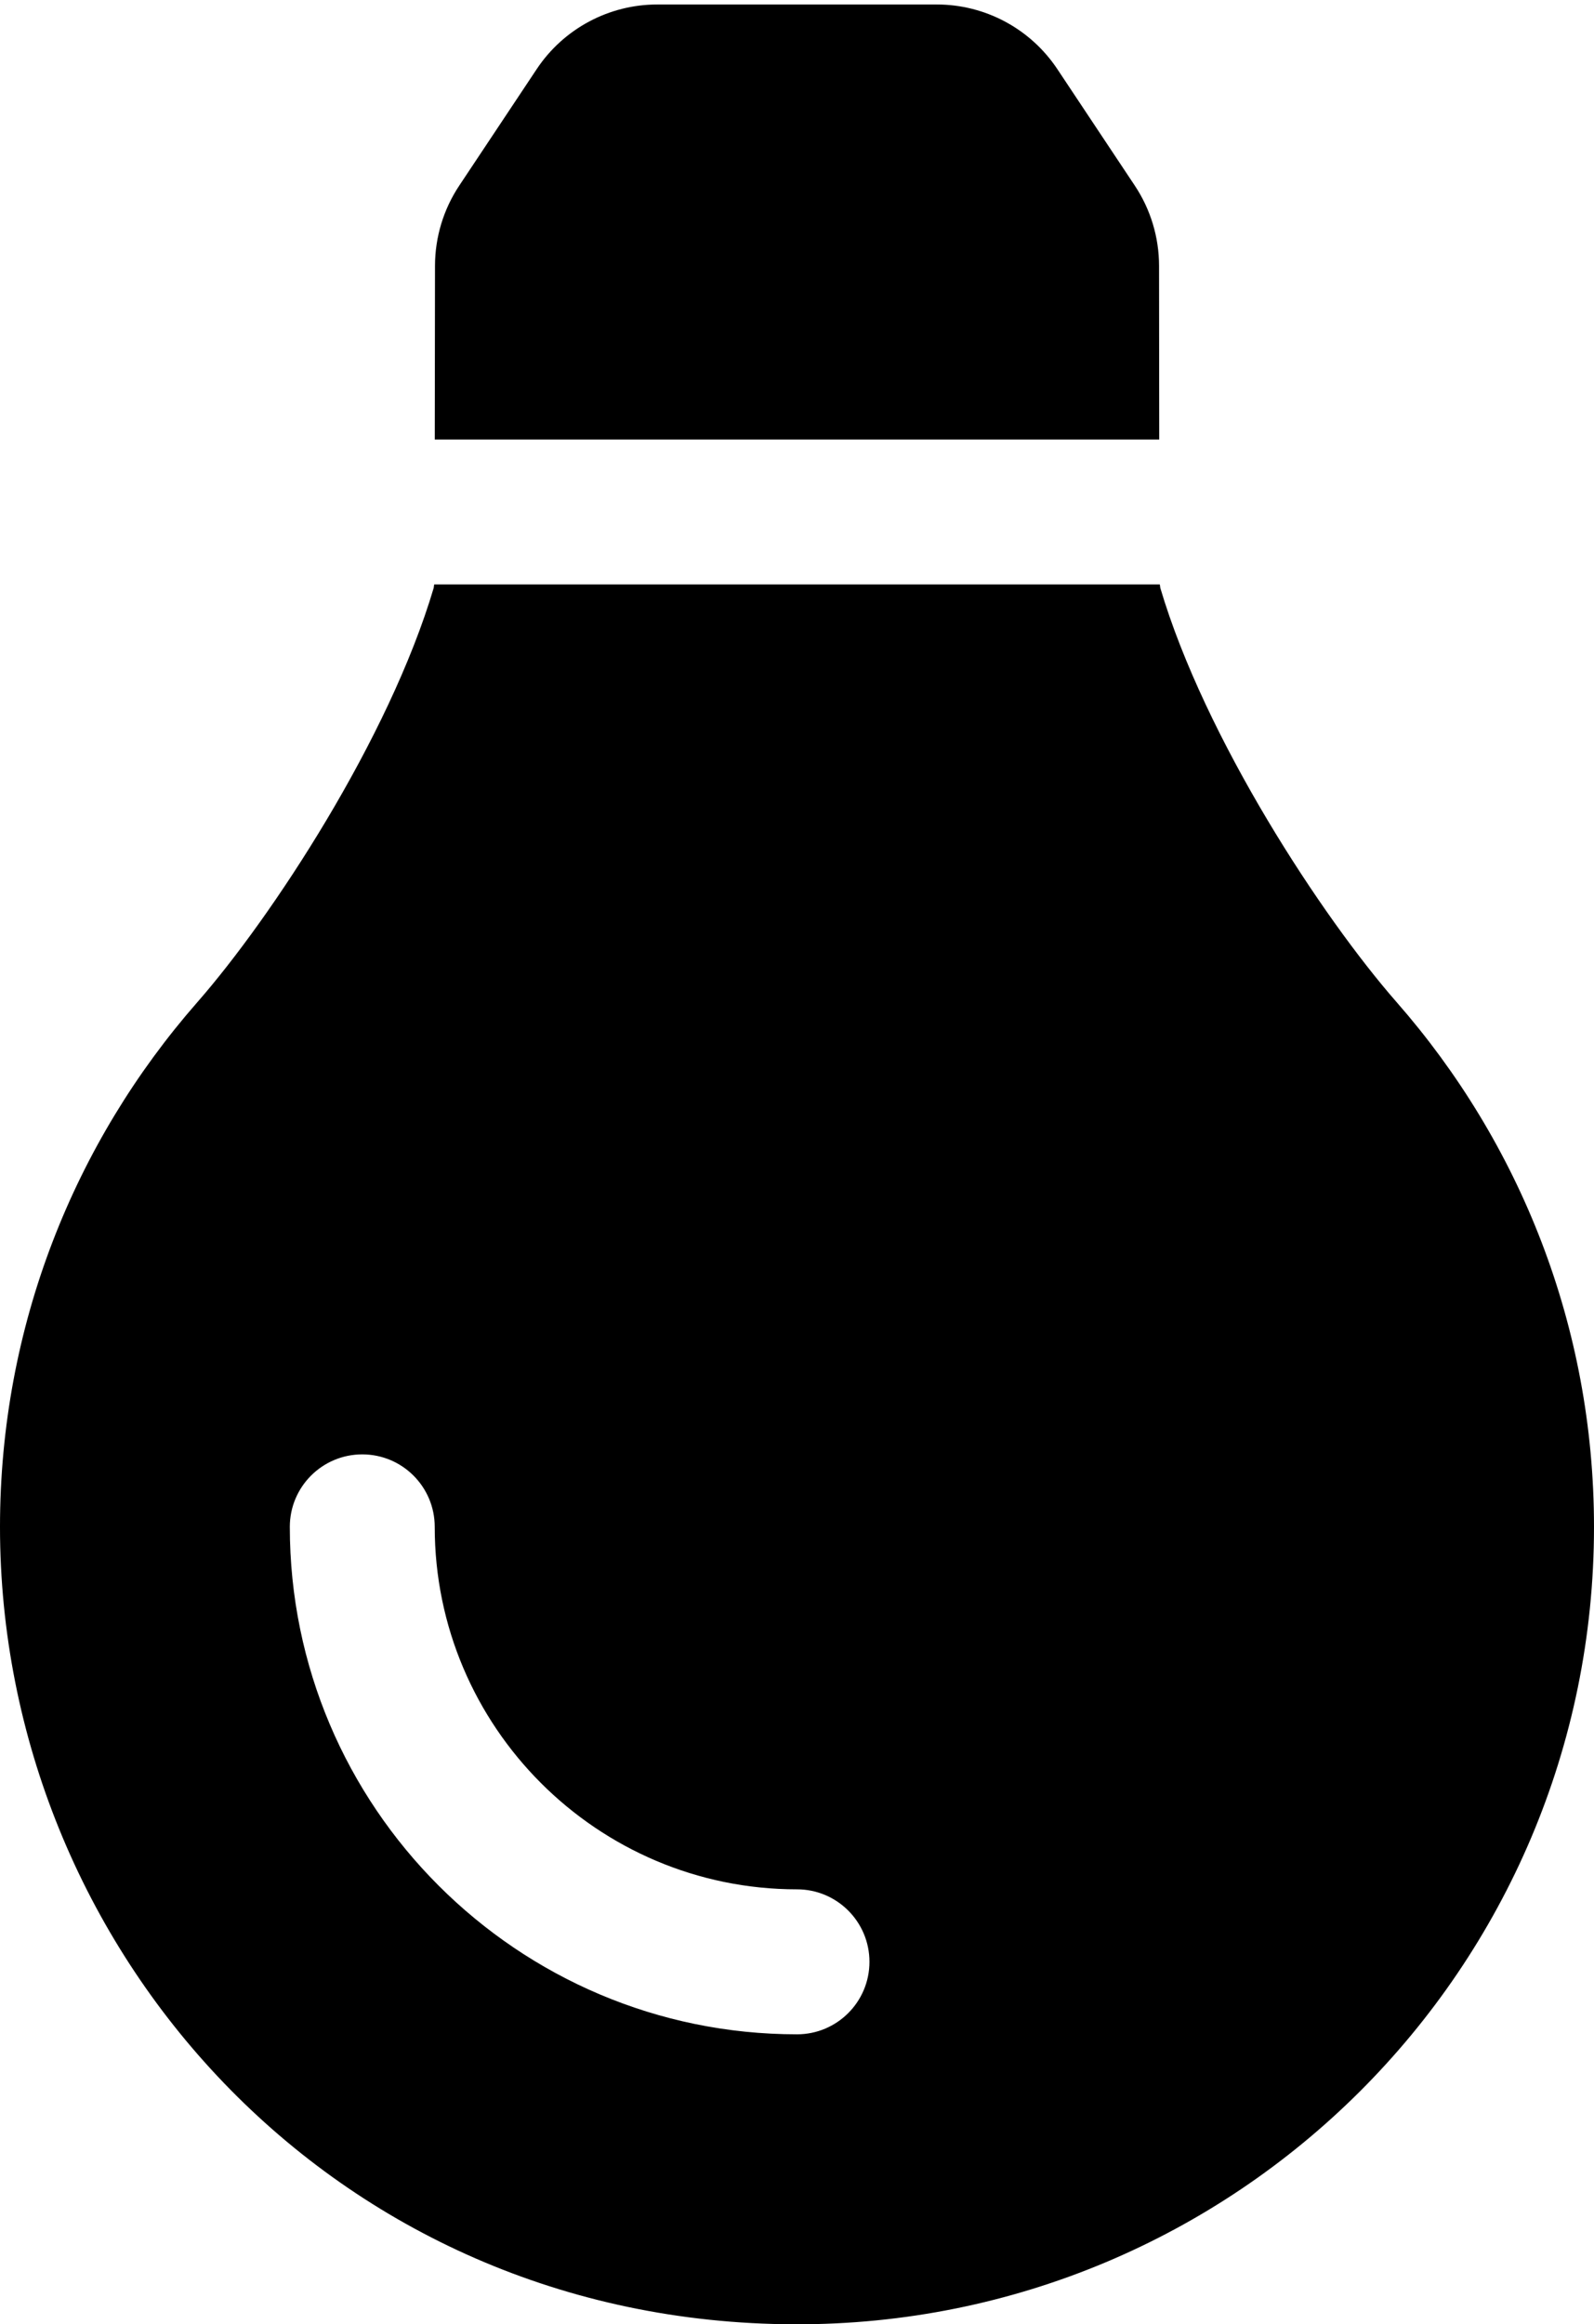 <svg viewBox="0 0 352 513" xmlns="http://www.w3.org/2000/svg"><path d="m96.06 454.35c.01 6.29 1.87 12.45 5.36 17.69l17.09 25.69c5.93 8.92 15.929 14.28 26.64 14.28h61.71c10.711 0 20.71-5.36 26.64-14.28l17.09-25.69c3.488-5.241 5.353-11.394 5.36-17.69l.04-38.35h-159.98zm-96.06-278.35c0 44.37 16.45 84.85 43.56 115.78 16.52 18.85 42.36 58.23 52.21 91.45.04.26.07.52.11.78h160.24c.04-.26.07-.51.11-.78 9.85-33.22 35.69-72.6 52.21-91.45 27.11-30.93 43.56-71.41 43.56-115.78 0-97.39-79.09-176.3-176.55-176.001-102.01.311-175.45 82.971-175.45 176.001zm176-80c-44.11 0-80 35.89-80 80 0 8.84-7.16 16-16 16s-16-7.16-16-16c0-61.76 50.24-112 112-112 8.84 0 16 7.16 16 16s-7.16 16-16 16z" transform="matrix(1 0 0 -1 0 513)"/></svg>
